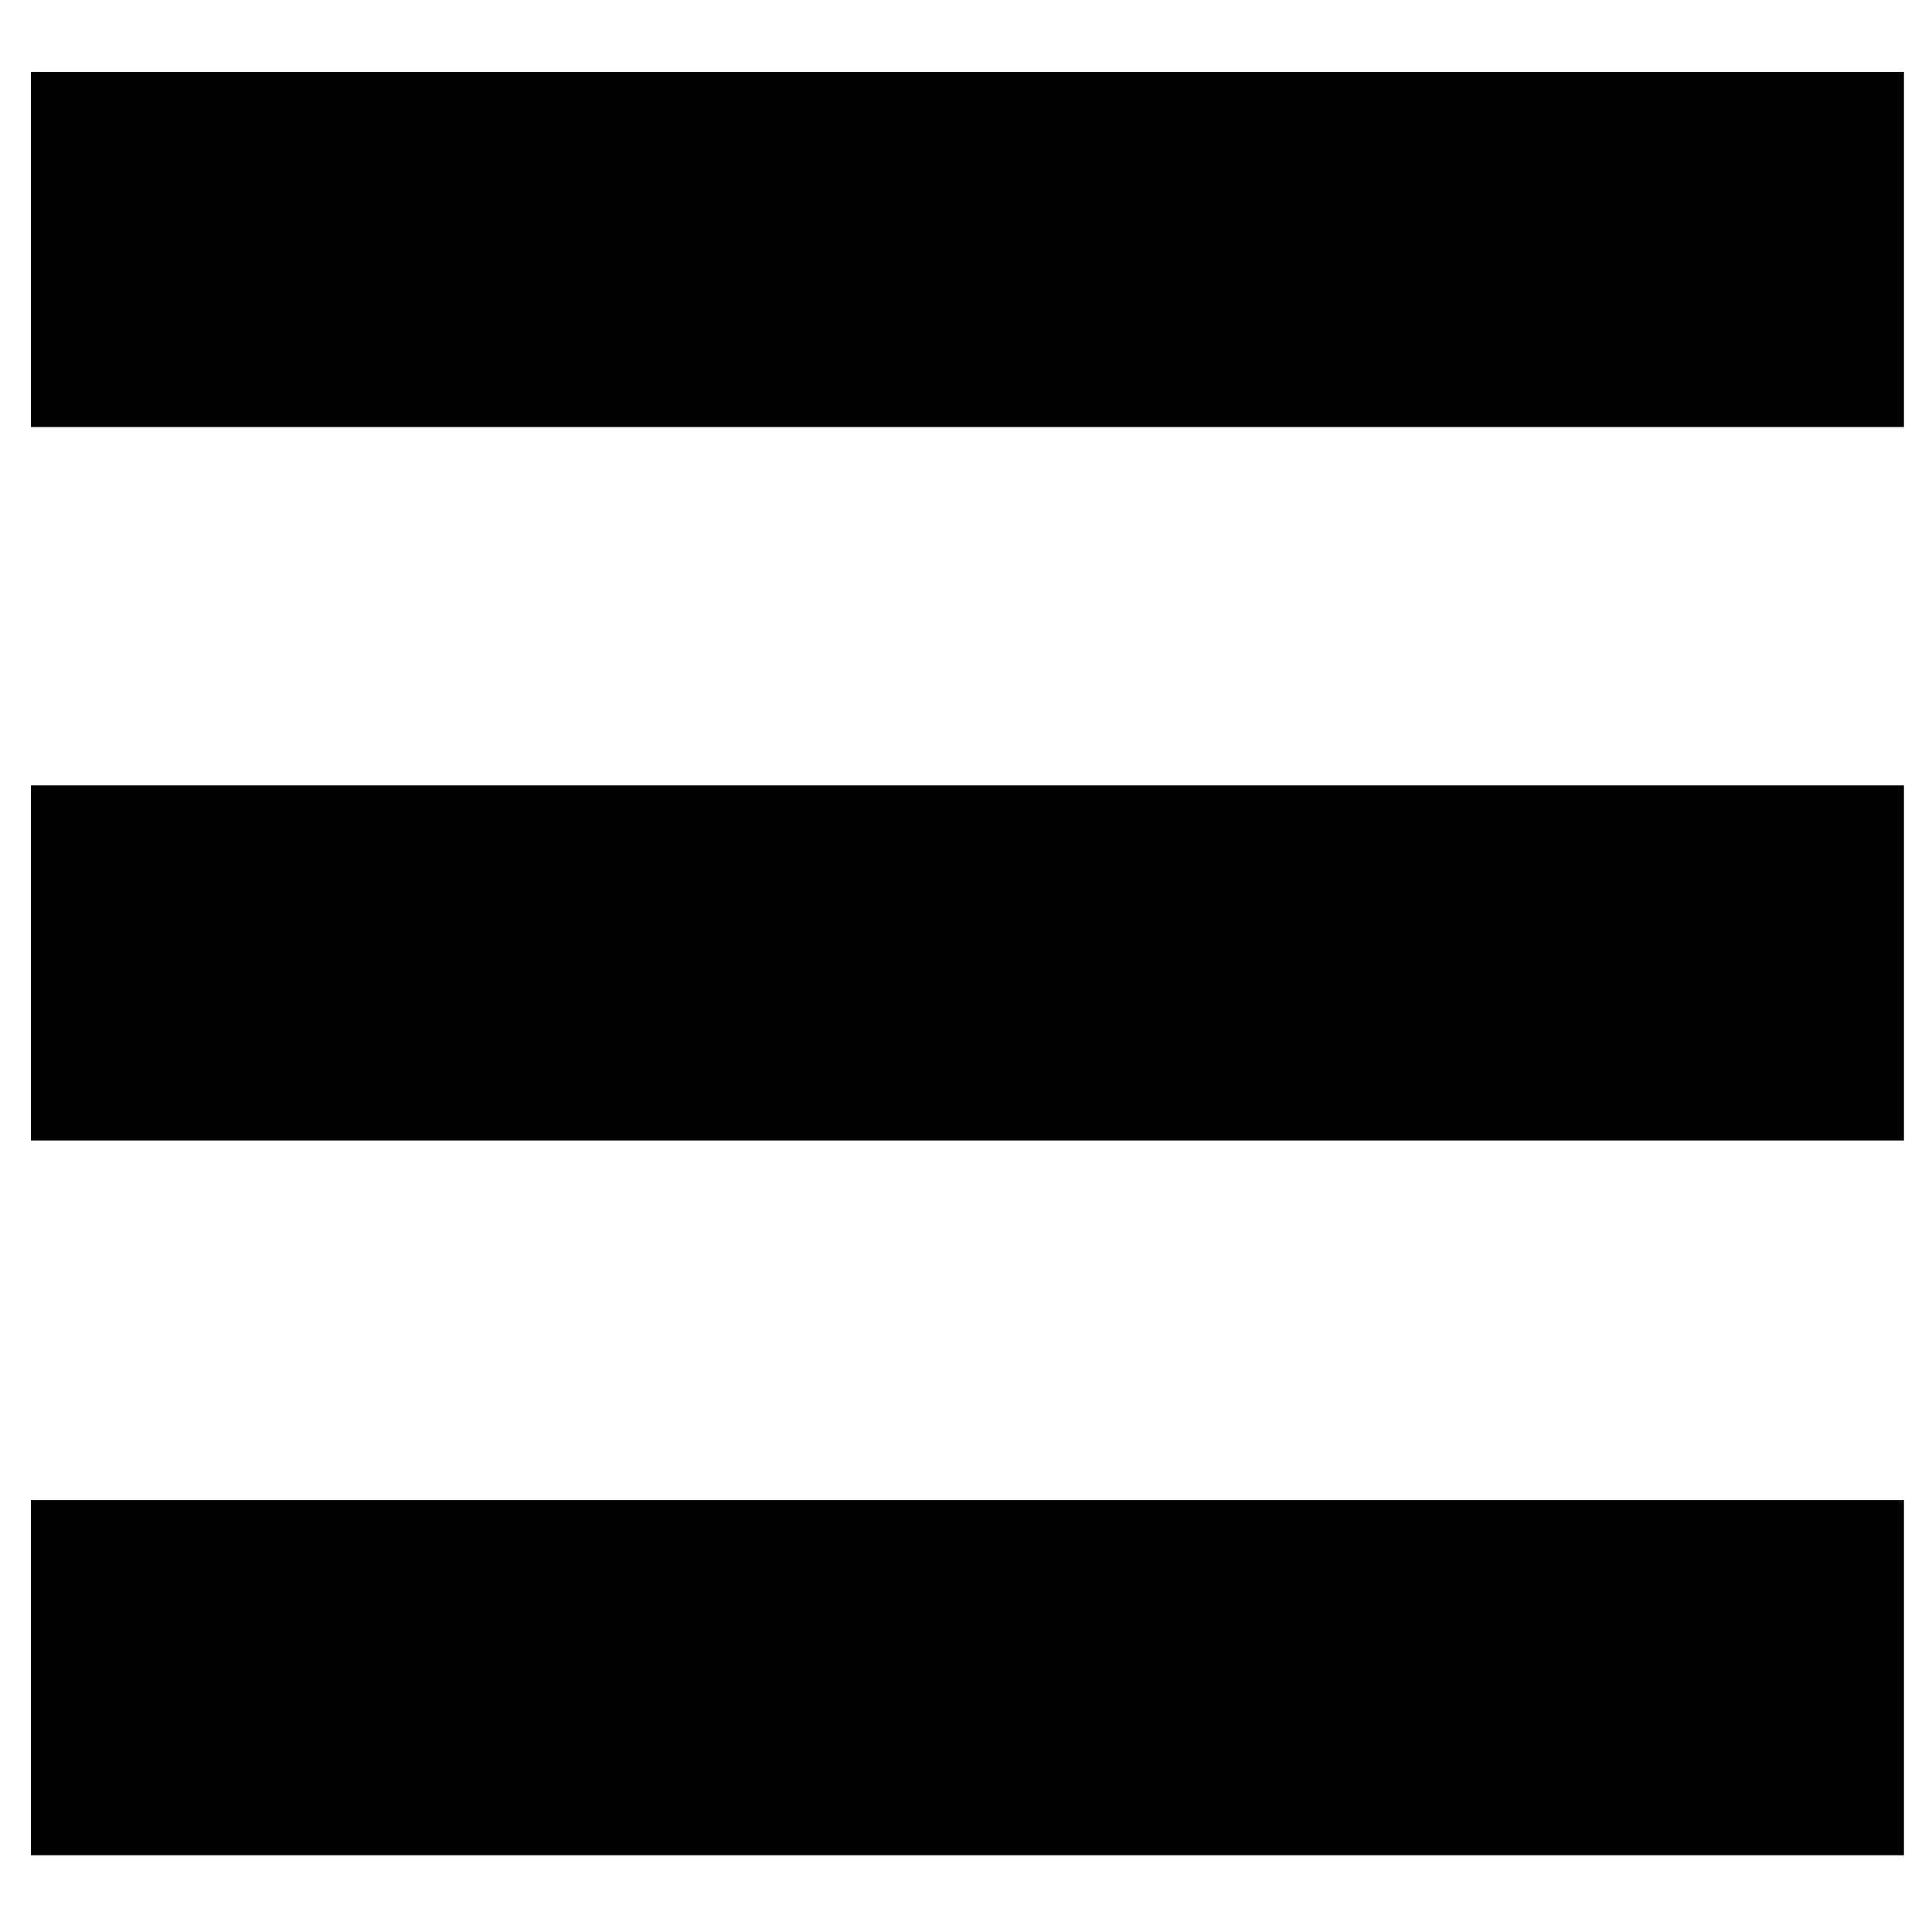 <?xml version="1.0" encoding="utf-8"?>
<!-- Generator: Adobe Illustrator 18.0.0, SVG Export Plug-In . SVG Version: 6.00 Build 0)  -->
<!DOCTYPE svg PUBLIC "-//W3C//DTD SVG 1.1//EN" "http://www.w3.org/Graphics/SVG/1.1/DTD/svg11.dtd">
<svg version="1.1" id="Layer_1" xmlns="http://www.w3.org/2000/svg" xmlns:xlink="http://www.w3.org/1999/xlink" x="0px" y="0px"
	 viewBox="0 0 599 599" enable-background="new 0 0 599 599" xml:space="preserve">
<rect x="9.6" y="22.3" width="580.7" height="110.1"/>
<rect x="9.6" y="243.5" width="580.7" height="110.1"/>
<rect x="9.6" y="465.1" width="580.7" height="110.1"/>
</svg>

